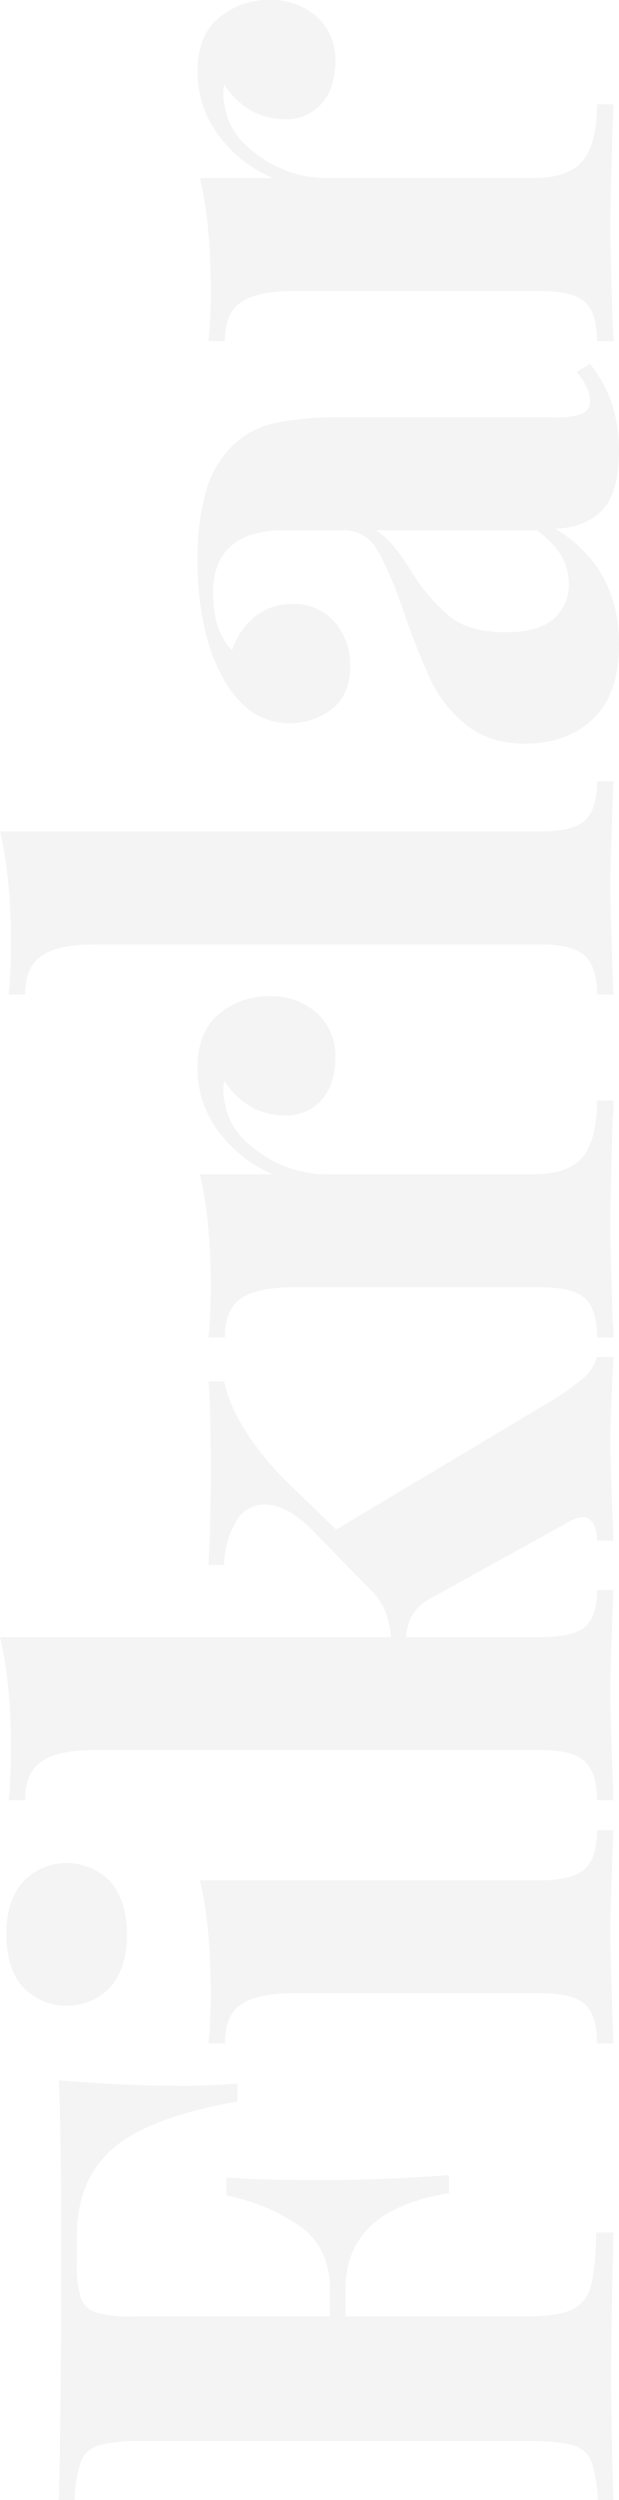 <svg xmlns="http://www.w3.org/2000/svg" width="139.35" height="561.96" viewBox="0 0 139.35 561.96">
  <defs>
    <style>
      .cls-1 {
        fill: #231f1c;
        fill-rule: evenodd;
        opacity: 0.05;
      }
    </style>
  </defs>
  <path id="Fikrlar.svg" class="cls-1" d="M1472.83,5132.26q0.525,10.935.53,36.85,0,38.445-.53,57.49h3.53a30.376,30.376,0,0,1,1.41-8.56,6.108,6.108,0,0,1,4.05-3.7,34.948,34.948,0,0,1,9.7-.97H1579c4.47,0,7.7.33,9.7,0.97a6.124,6.124,0,0,1,4.06,3.7,31.126,31.126,0,0,1,1.41,8.56h3.52l-0.17-5.65q-0.36-13.395-.35-22.21,0-10.59.52-32.27h-3.88q-0.165,8.28-1.23,12.08a7.793,7.793,0,0,1-4.32,5.29c-2.18,1-5.61,1.49-10.32,1.49h-40.56v-6.17q0-17.805,23.28-21.51v-4.06q-16.05,1.065-25.05,1.06h-8.46q-9.165,0-16.58-.53v4.06a42.931,42.931,0,0,1,16.4,6.79q6.885,4.845,6.88,14.19v6.17h-44.44a27.358,27.358,0,0,1-8.2-.88,5.255,5.255,0,0,1-3.44-3.35,25.6,25.6,0,0,1-.88-7.93v-5.82q0-12.7,8.11-19.75t28.04-10.58v-4.06a133.517,133.517,0,0,1-13.4.53q-11.82,0-26.81-1.23h0Zm-11.82-32.8q0,7.41,3.62,11.73a13.653,13.653,0,0,0,19.93,0q3.615-4.32,3.61-11.73c0-4.94-1.2-8.84-3.61-11.73a13.653,13.653,0,0,0-19.93,0c-2.41,2.89-3.62,6.79-3.62,11.73h0Zm43.57-12.17q2.46,10.05,2.46,25.75,0,5.295-.52,10.93h3.7q0-6.345,3.7-8.82,3.7-2.46,11.82-2.46h55.55q7.245,0,9.97,2.46,2.73,2.475,2.73,8.82h3.7q-0.69-19.05-.7-24.51,0-5.82.7-23.45h-3.7q0,6.165-2.73,8.73-2.73,2.55-9.97,2.55h-76.71Zm80.24-108.44-49.56,29.62-11.64-11.28q-11.28-11.64-13.58-22.04h-3.52q0.525,6,.52,20.63,0,10.935-.52,20.63h3.52a20.319,20.319,0,0,1,2.74-9.88,7.318,7.318,0,0,1,6.43-3.7q4.95,0,10.76,5.82l13.05,13.4a12.761,12.761,0,0,1,3.18,4.5,21.849,21.849,0,0,1,1.41,6.08H1459.6q2.475,10.41,2.47,25.75c0,3.52-.17,7.17-0.53,10.93h3.71q0-6.165,3.7-8.73,3.705-2.55,11.82-2.56h100.52q7.245,0,9.97,2.56t2.73,8.73h3.7q-0.69-18.345-.7-24.33,0-5.3.7-22.93h-3.7q0,6-2.73,8.29t-9.97,2.29h-30.33a13.7,13.7,0,0,1,1.41-4.94,10.541,10.541,0,0,1,4.06-3.7l31.56-17.46a6.92,6.92,0,0,1,2.65-.88,2.766,2.766,0,0,1,2.47,1.41,7.311,7.311,0,0,1,.88,3.88h3.7q-0.69-16.92-.7-22.74,0-4.41.7-18.52h-3.7a9.868,9.868,0,0,1-2.91,4.59,66.407,66.407,0,0,1-6.26,4.58h0Zm-80.77-74.23a23.518,23.518,0,0,0,4.67,14.28,29.983,29.983,0,0,0,12.26,9.7h-16.4q2.46,10.05,2.46,25.74,0,5.3-.52,10.93h3.7q0-6.345,3.7-8.81t11.82-2.47h55.55q7.245,0,9.97,2.47t2.73,8.81h3.7a28.789,28.789,0,0,0-.17-3.52q-0.525-16.935-.53-21.69,0-6,.53-23.98a37.655,37.655,0,0,0,.17-4.06h-3.7q0,8.64-3.17,12.61t-11.29,3.97h-46.74a25.872,25.872,0,0,1-14.46-4.68q-7.05-4.665-8.11-11.37a9.028,9.028,0,0,1-.35-2.82,10,10,0,0,1,.17-2.12q5.3,7.77,13.76,7.76a10.335,10.335,0,0,0,8.2-3.53q3.09-3.525,3.09-9.52a12.848,12.848,0,0,0-4.15-9.96,15.176,15.176,0,0,0-10.67-3.79,17.084,17.084,0,0,0-11.46,4.05q-4.77,4.065-4.76,12h0Zm-44.45-53.08q2.475,10.4,2.47,25.74c0,3.53-.17,7.17-0.53,10.93h3.71q0-6.165,3.7-8.72t11.82-2.56h100.52q7.245,0,9.97,2.56t2.73,8.72h3.7q-0.69-18.33-.7-24.33,0-5.295.7-23.63h-3.7q0,6.345-2.73,8.82t-9.97,2.47H1459.6Zm139.33-42.15q0-17.1-14.29-25.92,6.525-.165,10.41-4.05t3.88-13.58q0-11.46-6.53-19.4l-2.99,1.77c2,2.47,2.99,4.58,2.99,6.34a3.05,3.05,0,0,1-1.76,3.09,15.971,15.971,0,0,1-6,.79h-47.97a69.641,69.641,0,0,0-15.34,1.33,19.365,19.365,0,0,0-9.52,5.2,23.527,23.527,0,0,0-6,10.58,56.634,56.634,0,0,0-1.76,14.99,69.144,69.144,0,0,0,1.58,15.25,40.812,40.812,0,0,0,4.41,11.73,23.56,23.56,0,0,0,6.44,7.31,15.82,15.82,0,0,0,18.08-.97q3.87-3.345,3.88-9.52a14.515,14.515,0,0,0-3.53-9.87,11.962,11.962,0,0,0-9.52-4.06,13.139,13.139,0,0,0-8.29,2.73,16.414,16.414,0,0,0-5.29,7.68q-4.245-4.41-4.24-12.88,0-7.23,4.15-10.67t11.55-3.43h13.76a8.4,8.4,0,0,1,7.49,4.49q2.745,4.5,6.09,14.2a146.905,146.905,0,0,0,5.99,15.07,28.368,28.368,0,0,0,8.03,10.06c3.47,2.76,7.84,4.14,13.14,4.14q9.51,0,15.34-5.56t5.82-16.84h0Zm-11.29-13.57a9.981,9.981,0,0,1-3.44,7.93q-3.435,3-10.67,3-8.28,0-12.7-3.53a43.083,43.083,0,0,1-8.81-10.4q-4.245-6.885-7.76-8.99h36.15q7.23,5.115,7.23,11.99h0Zm-83.59-115.15a23.568,23.568,0,0,0,4.67,14.29,29.88,29.88,0,0,0,12.26,9.69h-16.4q2.46,10.05,2.46,25.75,0,5.3-.52,10.93h3.7q0-6.345,3.7-8.82t11.82-2.46h55.55q7.245,0,9.97,2.46t2.73,8.82h3.7a29.076,29.076,0,0,0-.17-3.53q-0.525-16.92-.53-21.68,0-6,.53-23.99a37.329,37.329,0,0,0,.17-4.05h-3.7q0,8.64-3.17,12.61t-11.29,3.96h-46.74a25.858,25.858,0,0,1-14.46-4.67q-7.05-4.665-8.11-11.37a9.07,9.07,0,0,1-.35-2.82,10,10,0,0,1,.17-2.12q5.3,7.755,13.76,7.76a10.335,10.335,0,0,0,8.2-3.53q3.09-3.525,3.09-9.52a12.848,12.848,0,0,0-4.15-9.96,15.176,15.176,0,0,0-10.67-3.79,17.084,17.084,0,0,0-11.46,4.05q-4.77,4.065-4.76,11.99h0Z" transform="translate(-1459.59 -4664.63)"/>
</svg>
